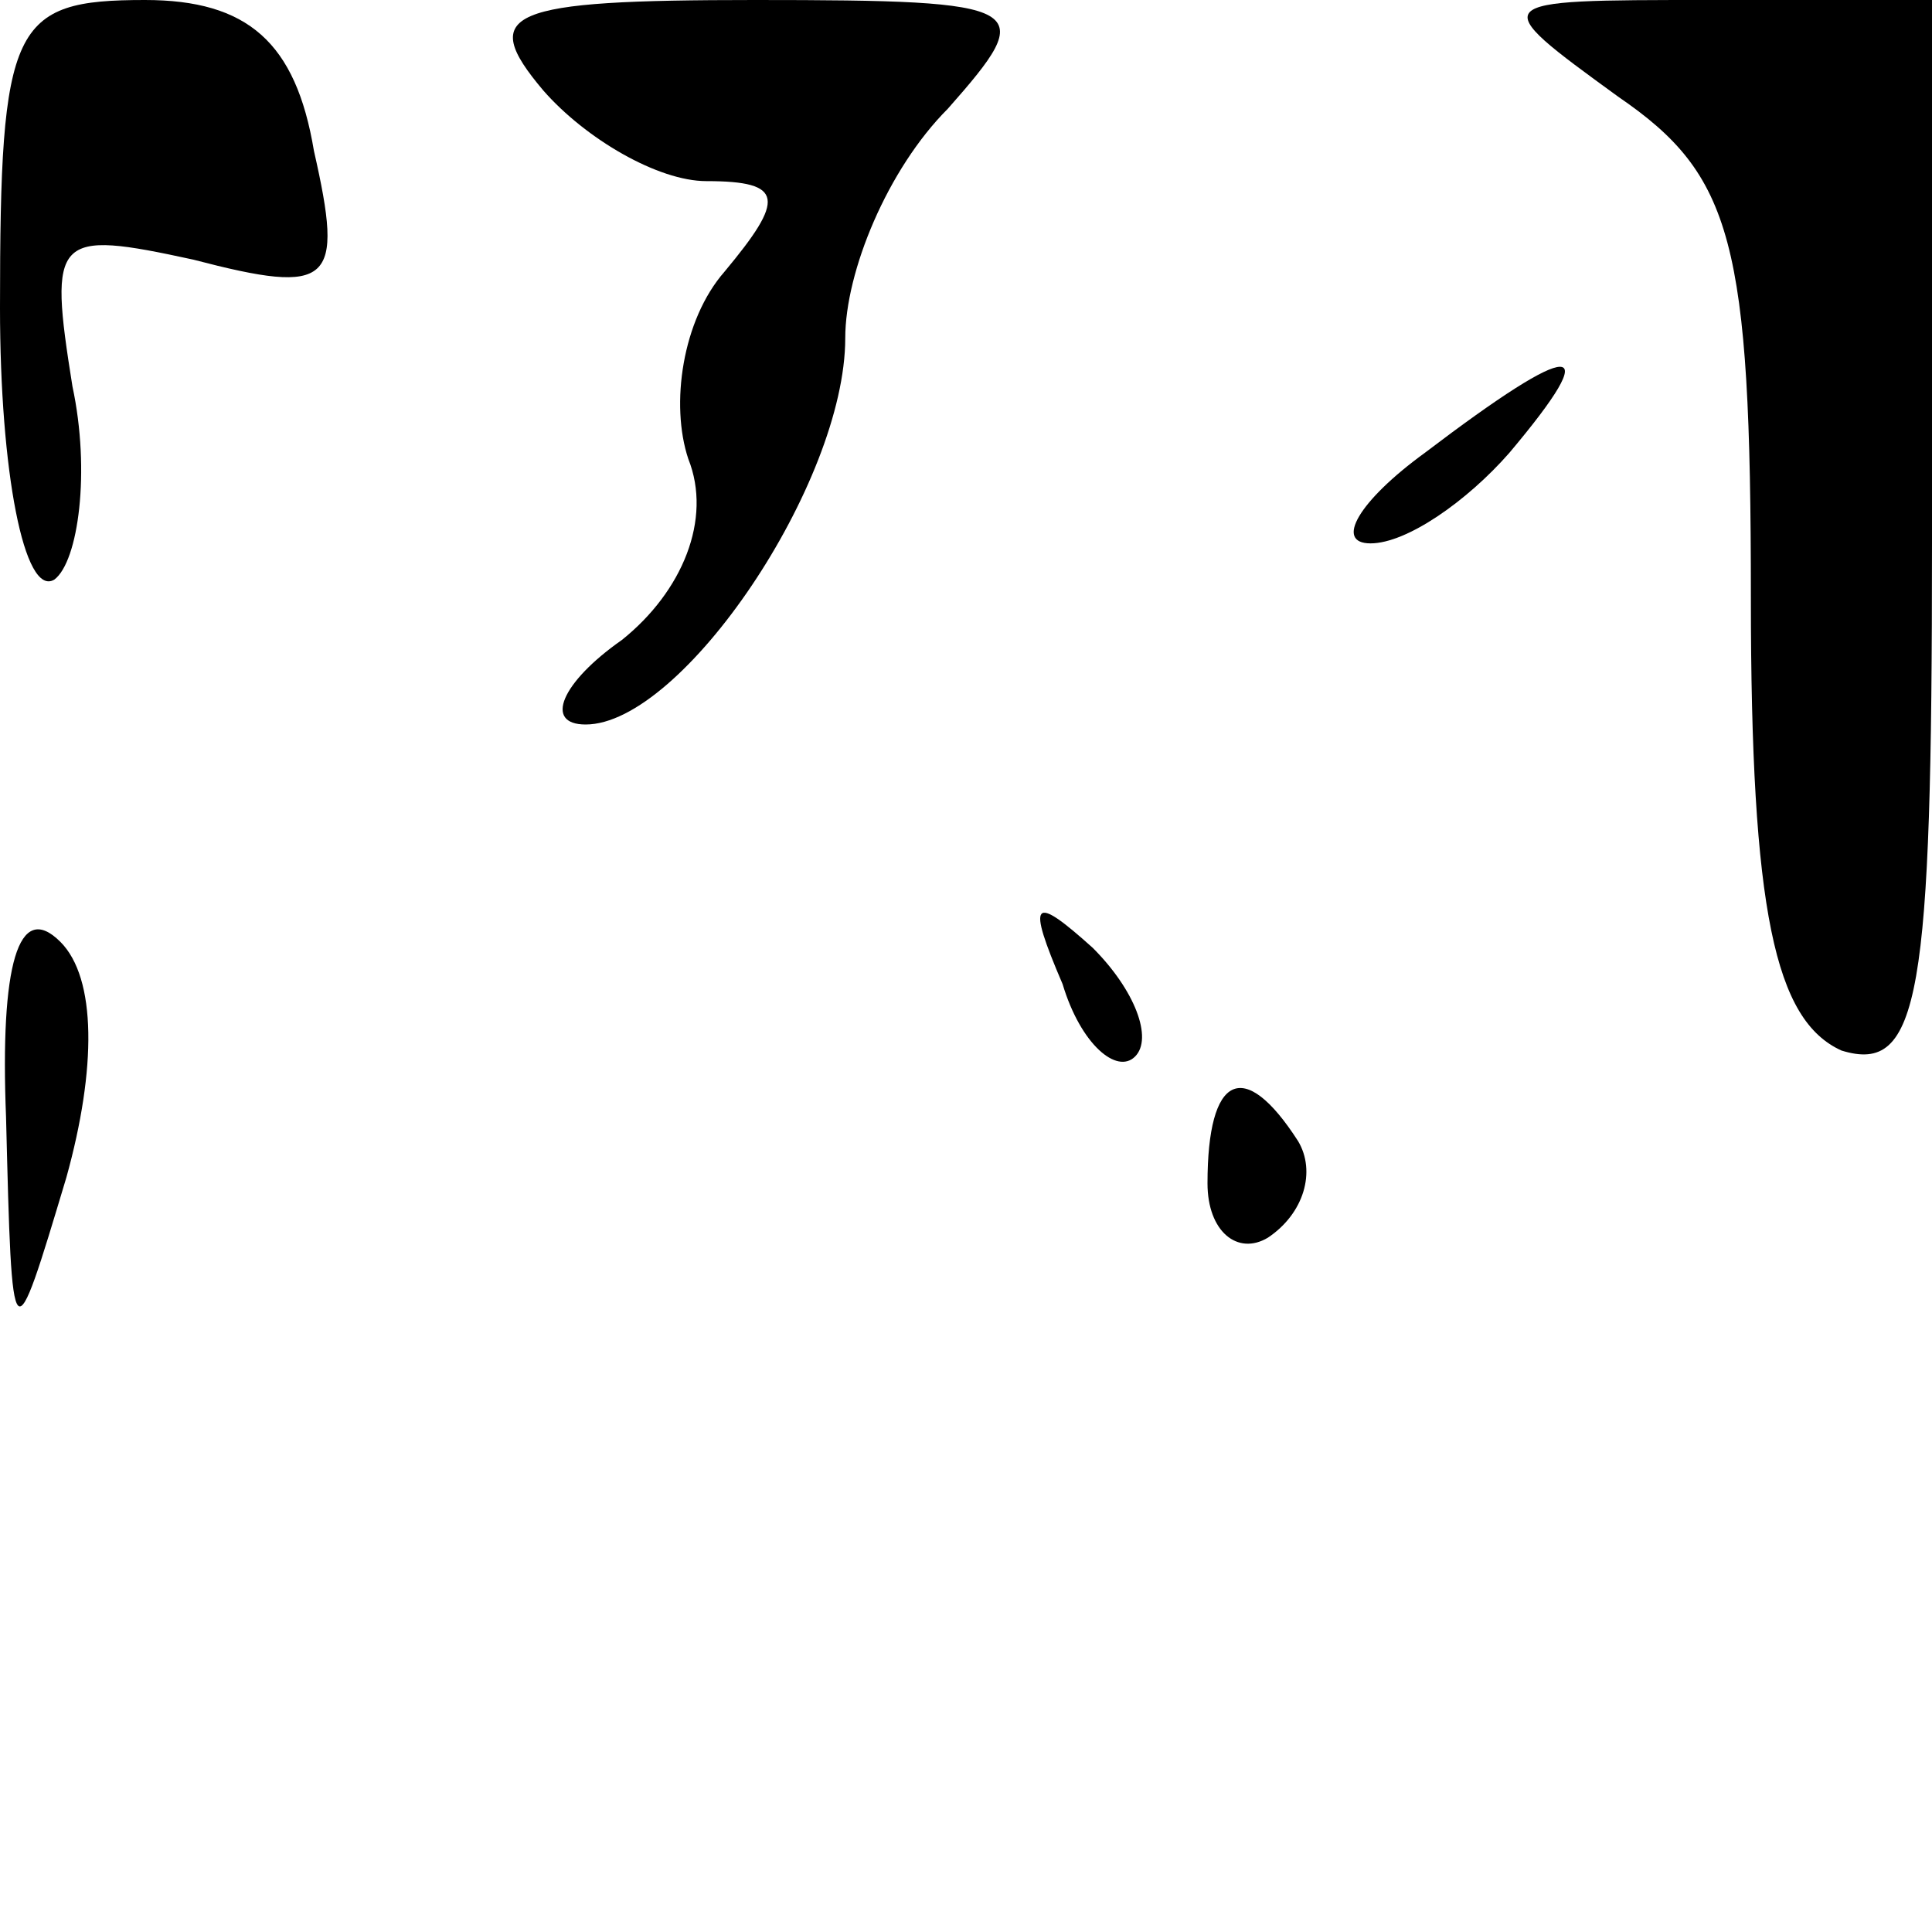 <?xml version="1.0" standalone="no"?>
<!DOCTYPE svg PUBLIC "-//W3C//DTD SVG 20010904//EN"
 "http://www.w3.org/TR/2001/REC-SVG-20010904/DTD/svg10.dtd">
<svg version="1.0" xmlns="http://www.w3.org/2000/svg"
 width="32pt" height="32pt" viewBox="0 0 32 32"
 preserveAspectRatio="xMidYMid meet">
<g transform="translate(0,32) scale(0.1,-0.1)"
fill="#000000" stroke="none">
<path fill="#000000" stroke="none" d="M0 269 c0 -27 4 -48 9 -45 4 3 6 18 3
32 -4 25 -3 26 20 21 23 -6 25 -4 20 18 -3 18 -11 25 -28 25 -22 0 -24 -4 -24
-51z"/>
<path fill="#000000" stroke="none" d="M90 305 c7 -8 19 -15 27 -15 13 0 13
-3 3 -15 -7 -8 -9 -22 -6 -31 4 -10 -1 -22 -11 -30 -10 -7 -13 -14 -6 -14 16
0 43 40 43 64 0 11 7 28 17 38 15 17 14 18 -32 18 -41 0 -46 -2 -35 -15z"/>
<path fill="#000000" stroke="none" d="M268 304 c19 -13 22 -24 22 -83 0 -52
4 -70 15 -75 13 -4 15 9 15 84 l0 90 -37 0 c-37 0 -37 0 -15 -16z"/>
<path fill="#000000" stroke="none" d="M236 245 c-11 -8 -15 -15 -9 -15 6 0
16 7 23 15 16 19 11 19 -14 0z"/>
<path fill="#000000" stroke="none" d="M1 135 c1 -40 1 -40 10 -10 5 18 5 33
-1 39 -7 7 -10 -4 -9 -29z"/>
<path fill="#000000" stroke="none" d="M176 157 c3 -10 9 -15 12 -12 3 3 0 11
-7 18 -10 9 -11 8 -5 -6z"/>
<path fill="#000000" stroke="none" d="M200 124 c0 -8 5 -12 10 -9 6 4 8 11 5
16 -9 14 -15 11 -15 -7z"/>
</g>
</svg>
